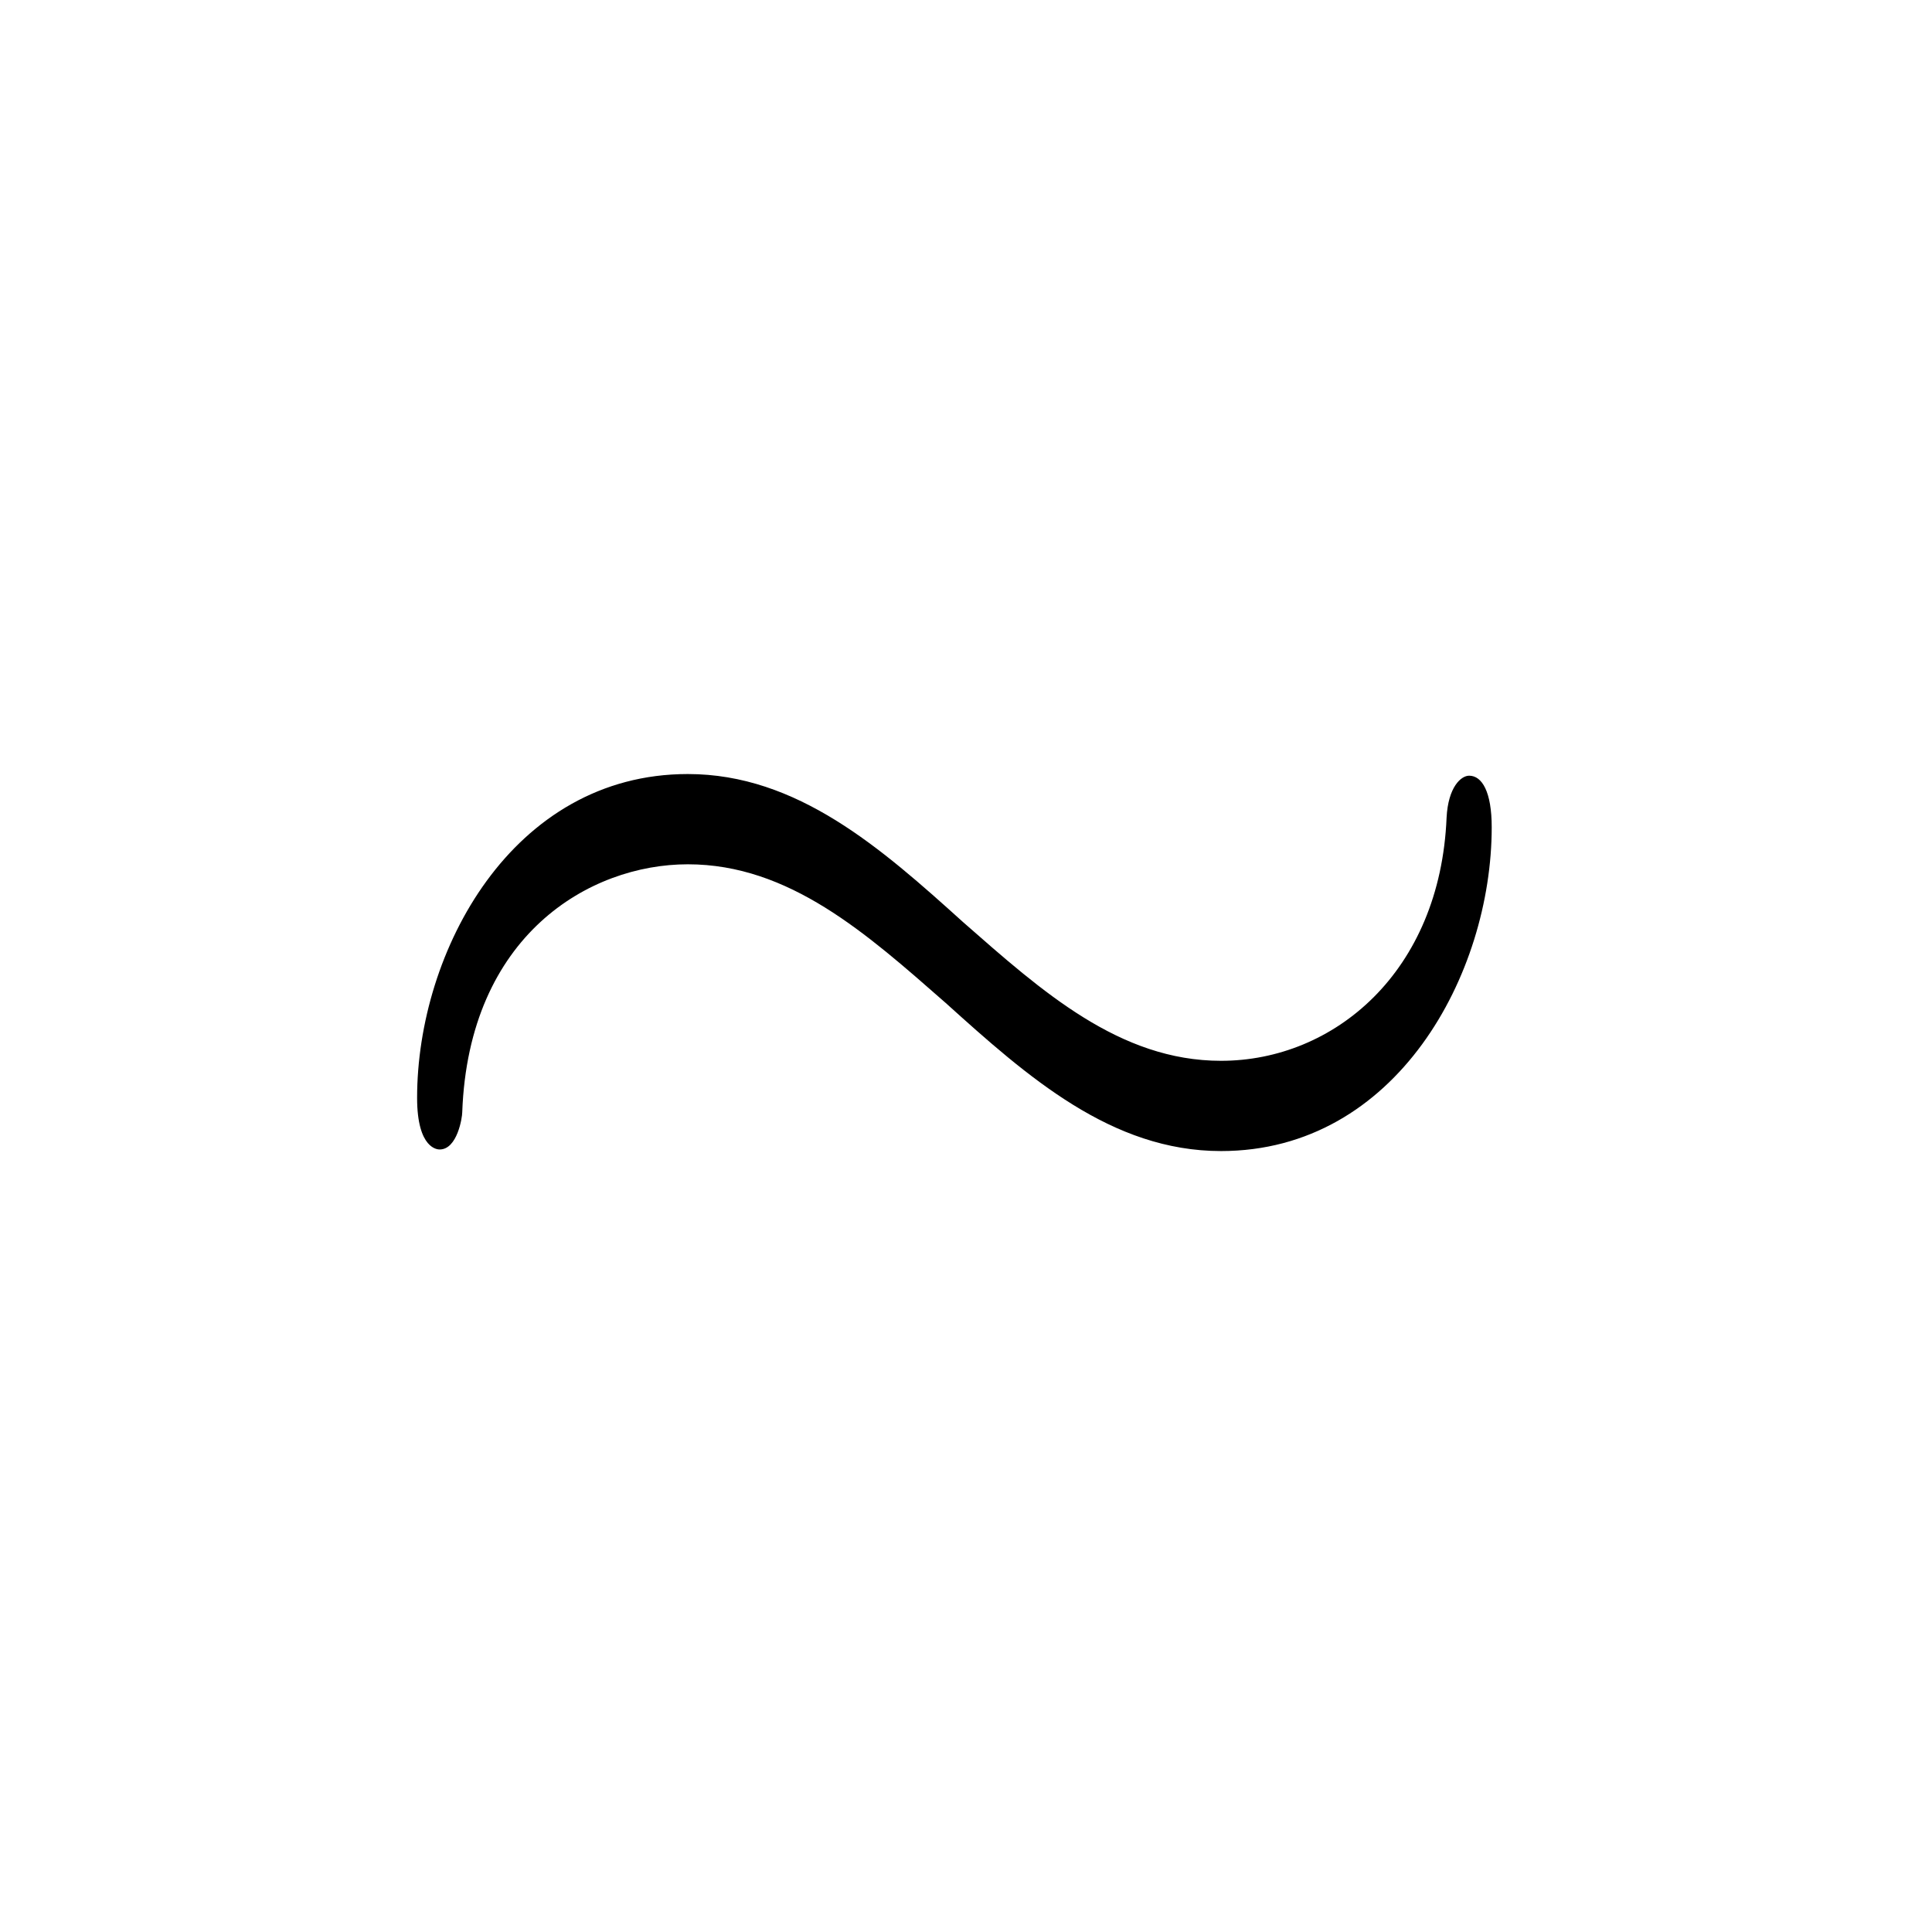 <?xml version="1.0" encoding="UTF-8"?>
<svg width="28px" height="28px" viewBox="0 0 28 28" version="1.1" xmlns="http://www.w3.org/2000/svg" xmlns:xlink="http://www.w3.org/1999/xlink">
    <!-- Generator: Sketch 48.1 (47250) - http://www.bohemiancoding.com/sketch -->
    <title>sim</title>
    <desc>Created with Sketch.</desc>
    <defs></defs>
    <g id="numbers,-letters,-operators" stroke="none" stroke-width="1" fill="none" fill-rule="evenodd">
        <g id="sim" fill="#000000" fill-rule="nonzero">
            <g transform="translate(5, 9.5)" id="g0-24">
                <path d="M16.619,2.489 C16.619,1.975 16.479,1.742 16.292,1.742 C16.175,1.742 15.988,1.905 15.965,2.349 C15.872,4.59 14.331,5.874 12.696,5.874 C11.225,5.874 10.104,4.87 8.96,3.866 C7.77,2.792 6.555,1.718 4.968,1.718 C2.423,1.718 1.045,4.287 1.045,6.411 C1.045,7.159 1.349,7.159 1.372,7.159 C1.629,7.159 1.699,6.692 1.699,6.622 C1.792,4.053 3.544,3.026 4.968,3.026 C6.439,3.026 7.559,4.03 8.704,5.034 C9.894,6.108 11.108,7.182 12.696,7.182 C15.241,7.182 16.619,4.614 16.619,2.489 Z"></path>
            </g>
        </g>
    </g>
</svg>